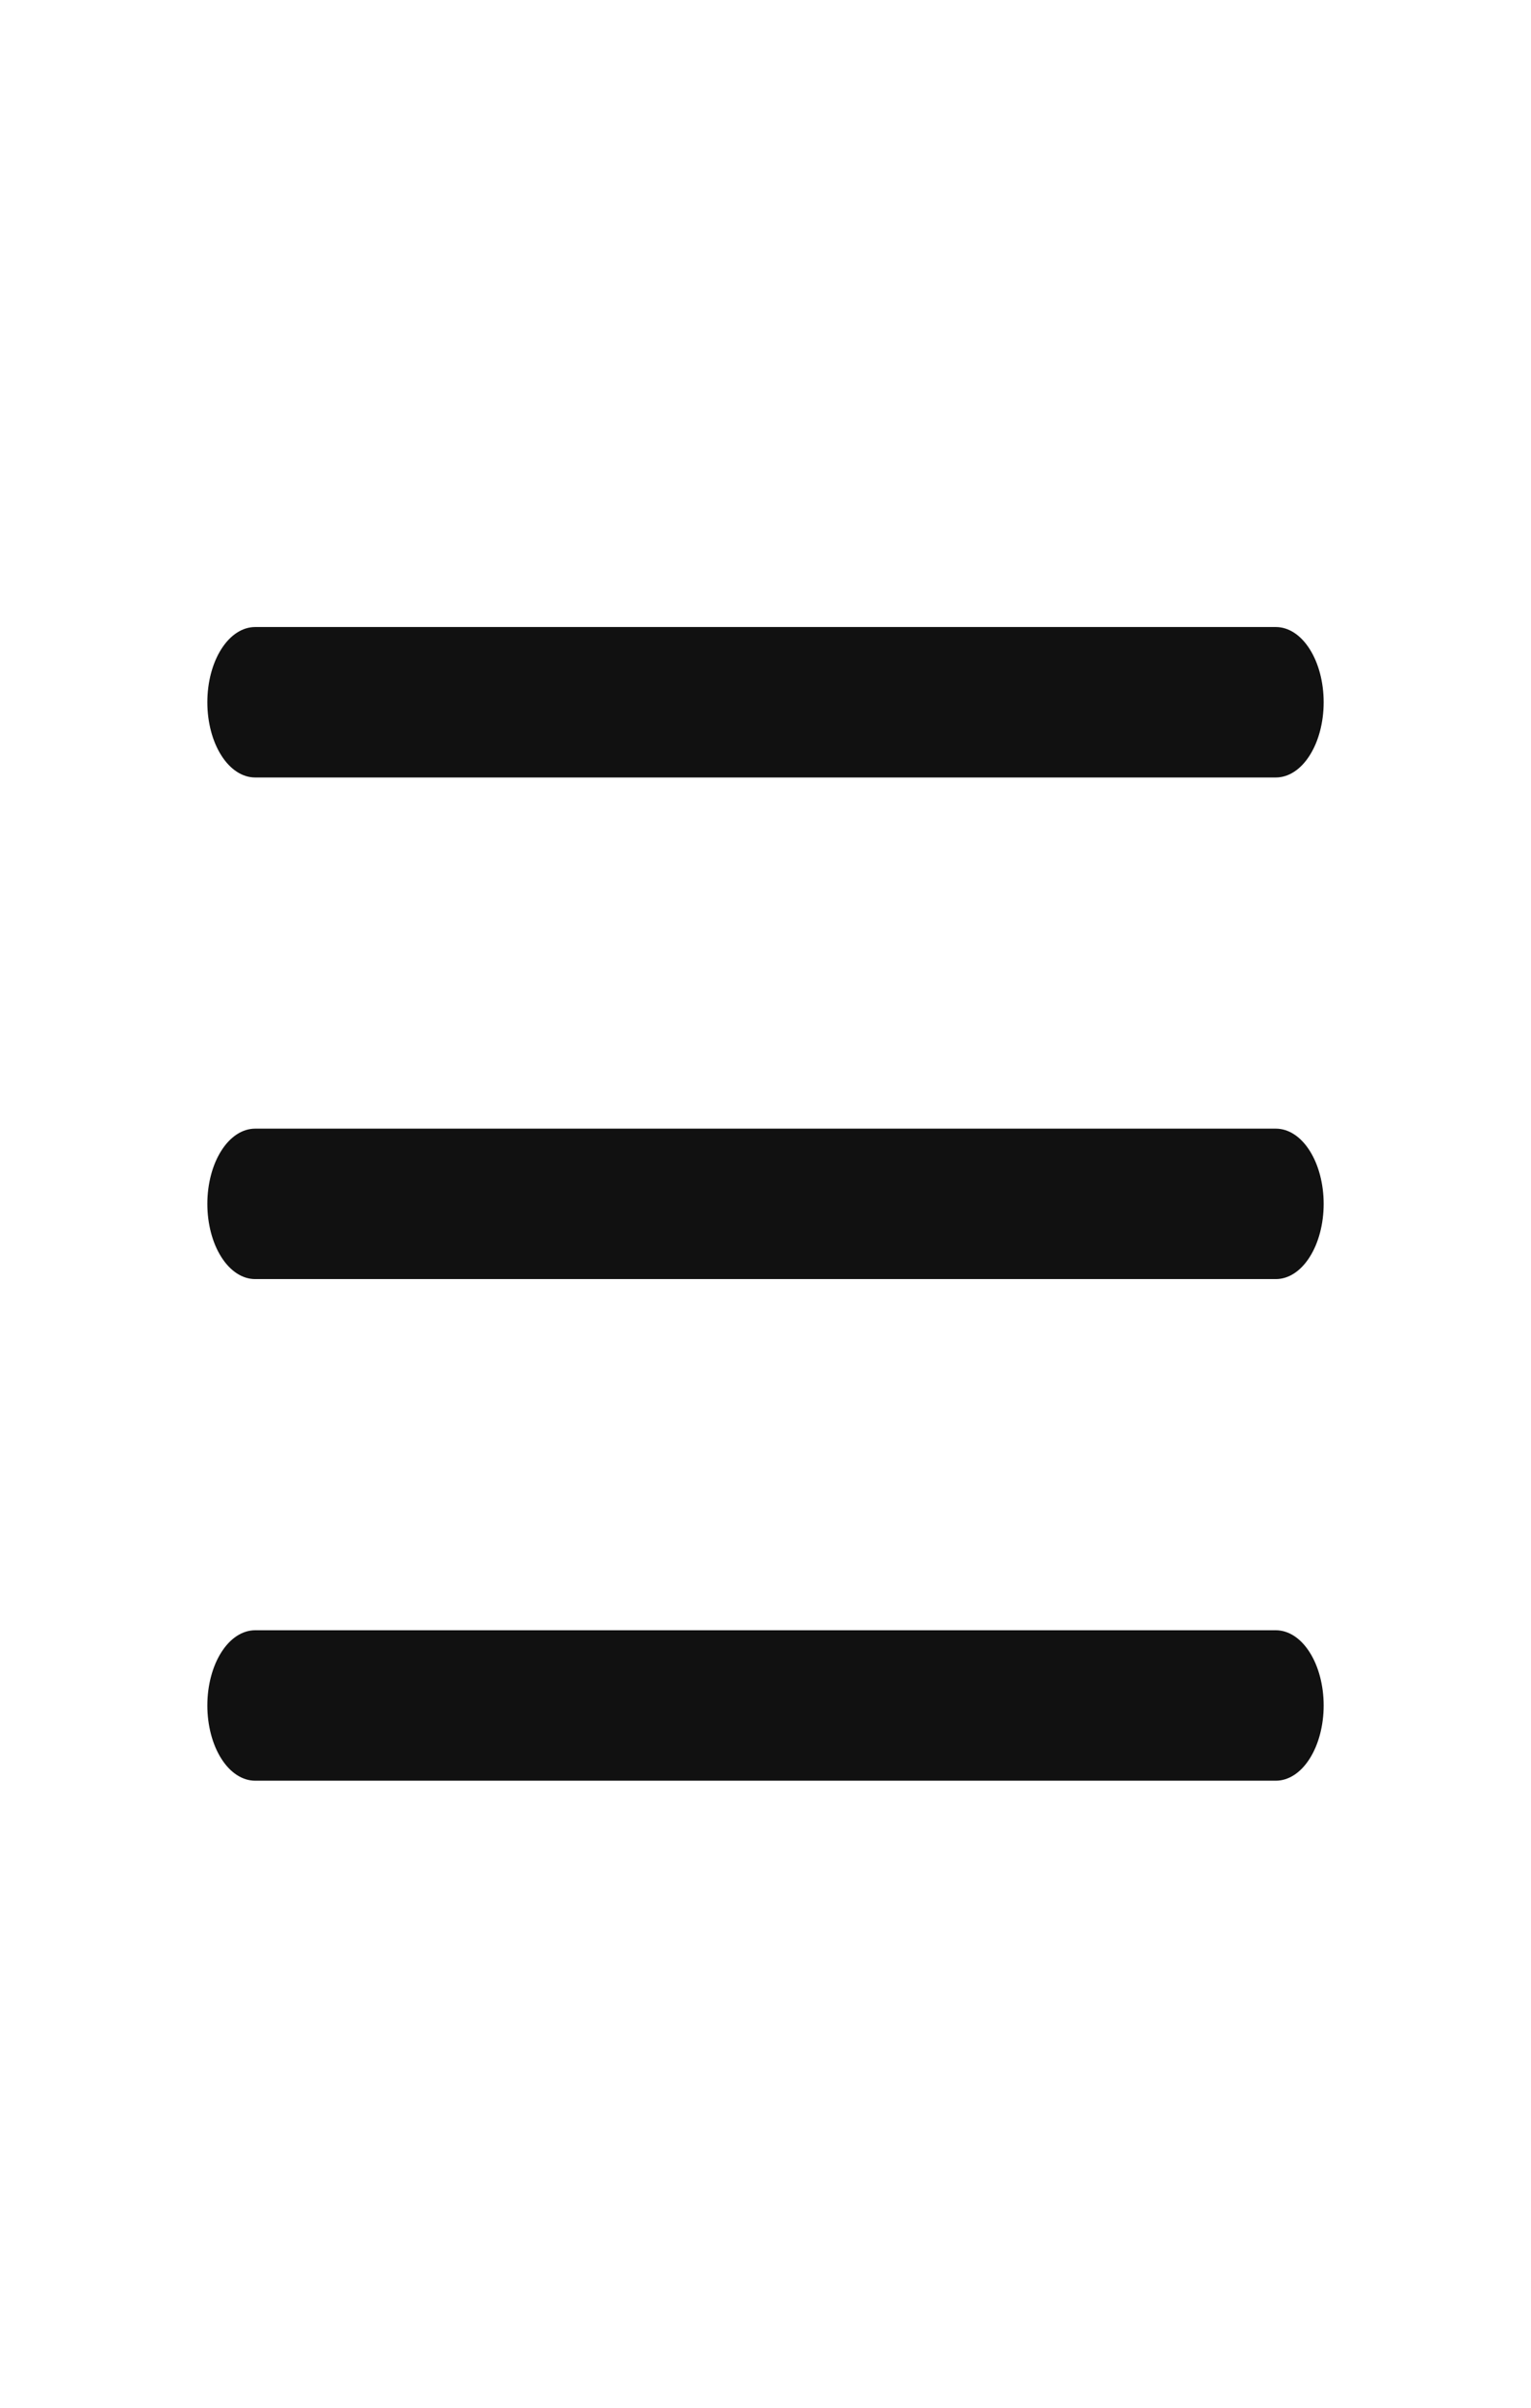 <svg width="21" height="33" viewBox="0 0 21 33" fill="none" xmlns="http://www.w3.org/2000/svg">
<path fill-rule="evenodd" clip-rule="evenodd" d="M18.156 9.625C18.156 9.899 18.087 10.161 17.964 10.354C17.841 10.548 17.674 10.656 17.5 10.656H3.5C3.326 10.656 3.159 10.548 3.036 10.354C2.913 10.161 2.844 9.899 2.844 9.625C2.844 9.351 2.913 9.089 3.036 8.896C3.159 8.702 3.326 8.594 3.5 8.594H17.5C17.674 8.594 17.841 8.702 17.964 8.896C18.087 9.089 18.156 9.351 18.156 9.625ZM18.156 16.5C18.156 16.773 18.087 17.036 17.964 17.229C17.841 17.423 17.674 17.531 17.5 17.531H3.5C3.326 17.531 3.159 17.423 3.036 17.229C2.913 17.036 2.844 16.773 2.844 16.5C2.844 16.227 2.913 15.964 3.036 15.771C3.159 15.577 3.326 15.469 3.5 15.469H17.5C17.674 15.469 17.841 15.577 17.964 15.771C18.087 15.964 18.156 16.227 18.156 16.5ZM18.156 23.375C18.156 23.648 18.087 23.911 17.964 24.104C17.841 24.298 17.674 24.406 17.5 24.406H3.5C3.326 24.406 3.159 24.298 3.036 24.104C2.913 23.911 2.844 23.648 2.844 23.375C2.844 23.102 2.913 22.839 3.036 22.646C3.159 22.452 3.326 22.344 3.5 22.344H17.5C17.674 22.344 17.841 22.452 17.964 22.646C18.087 22.839 18.156 23.102 18.156 23.375Z" fill="#111111"/>
</svg>
